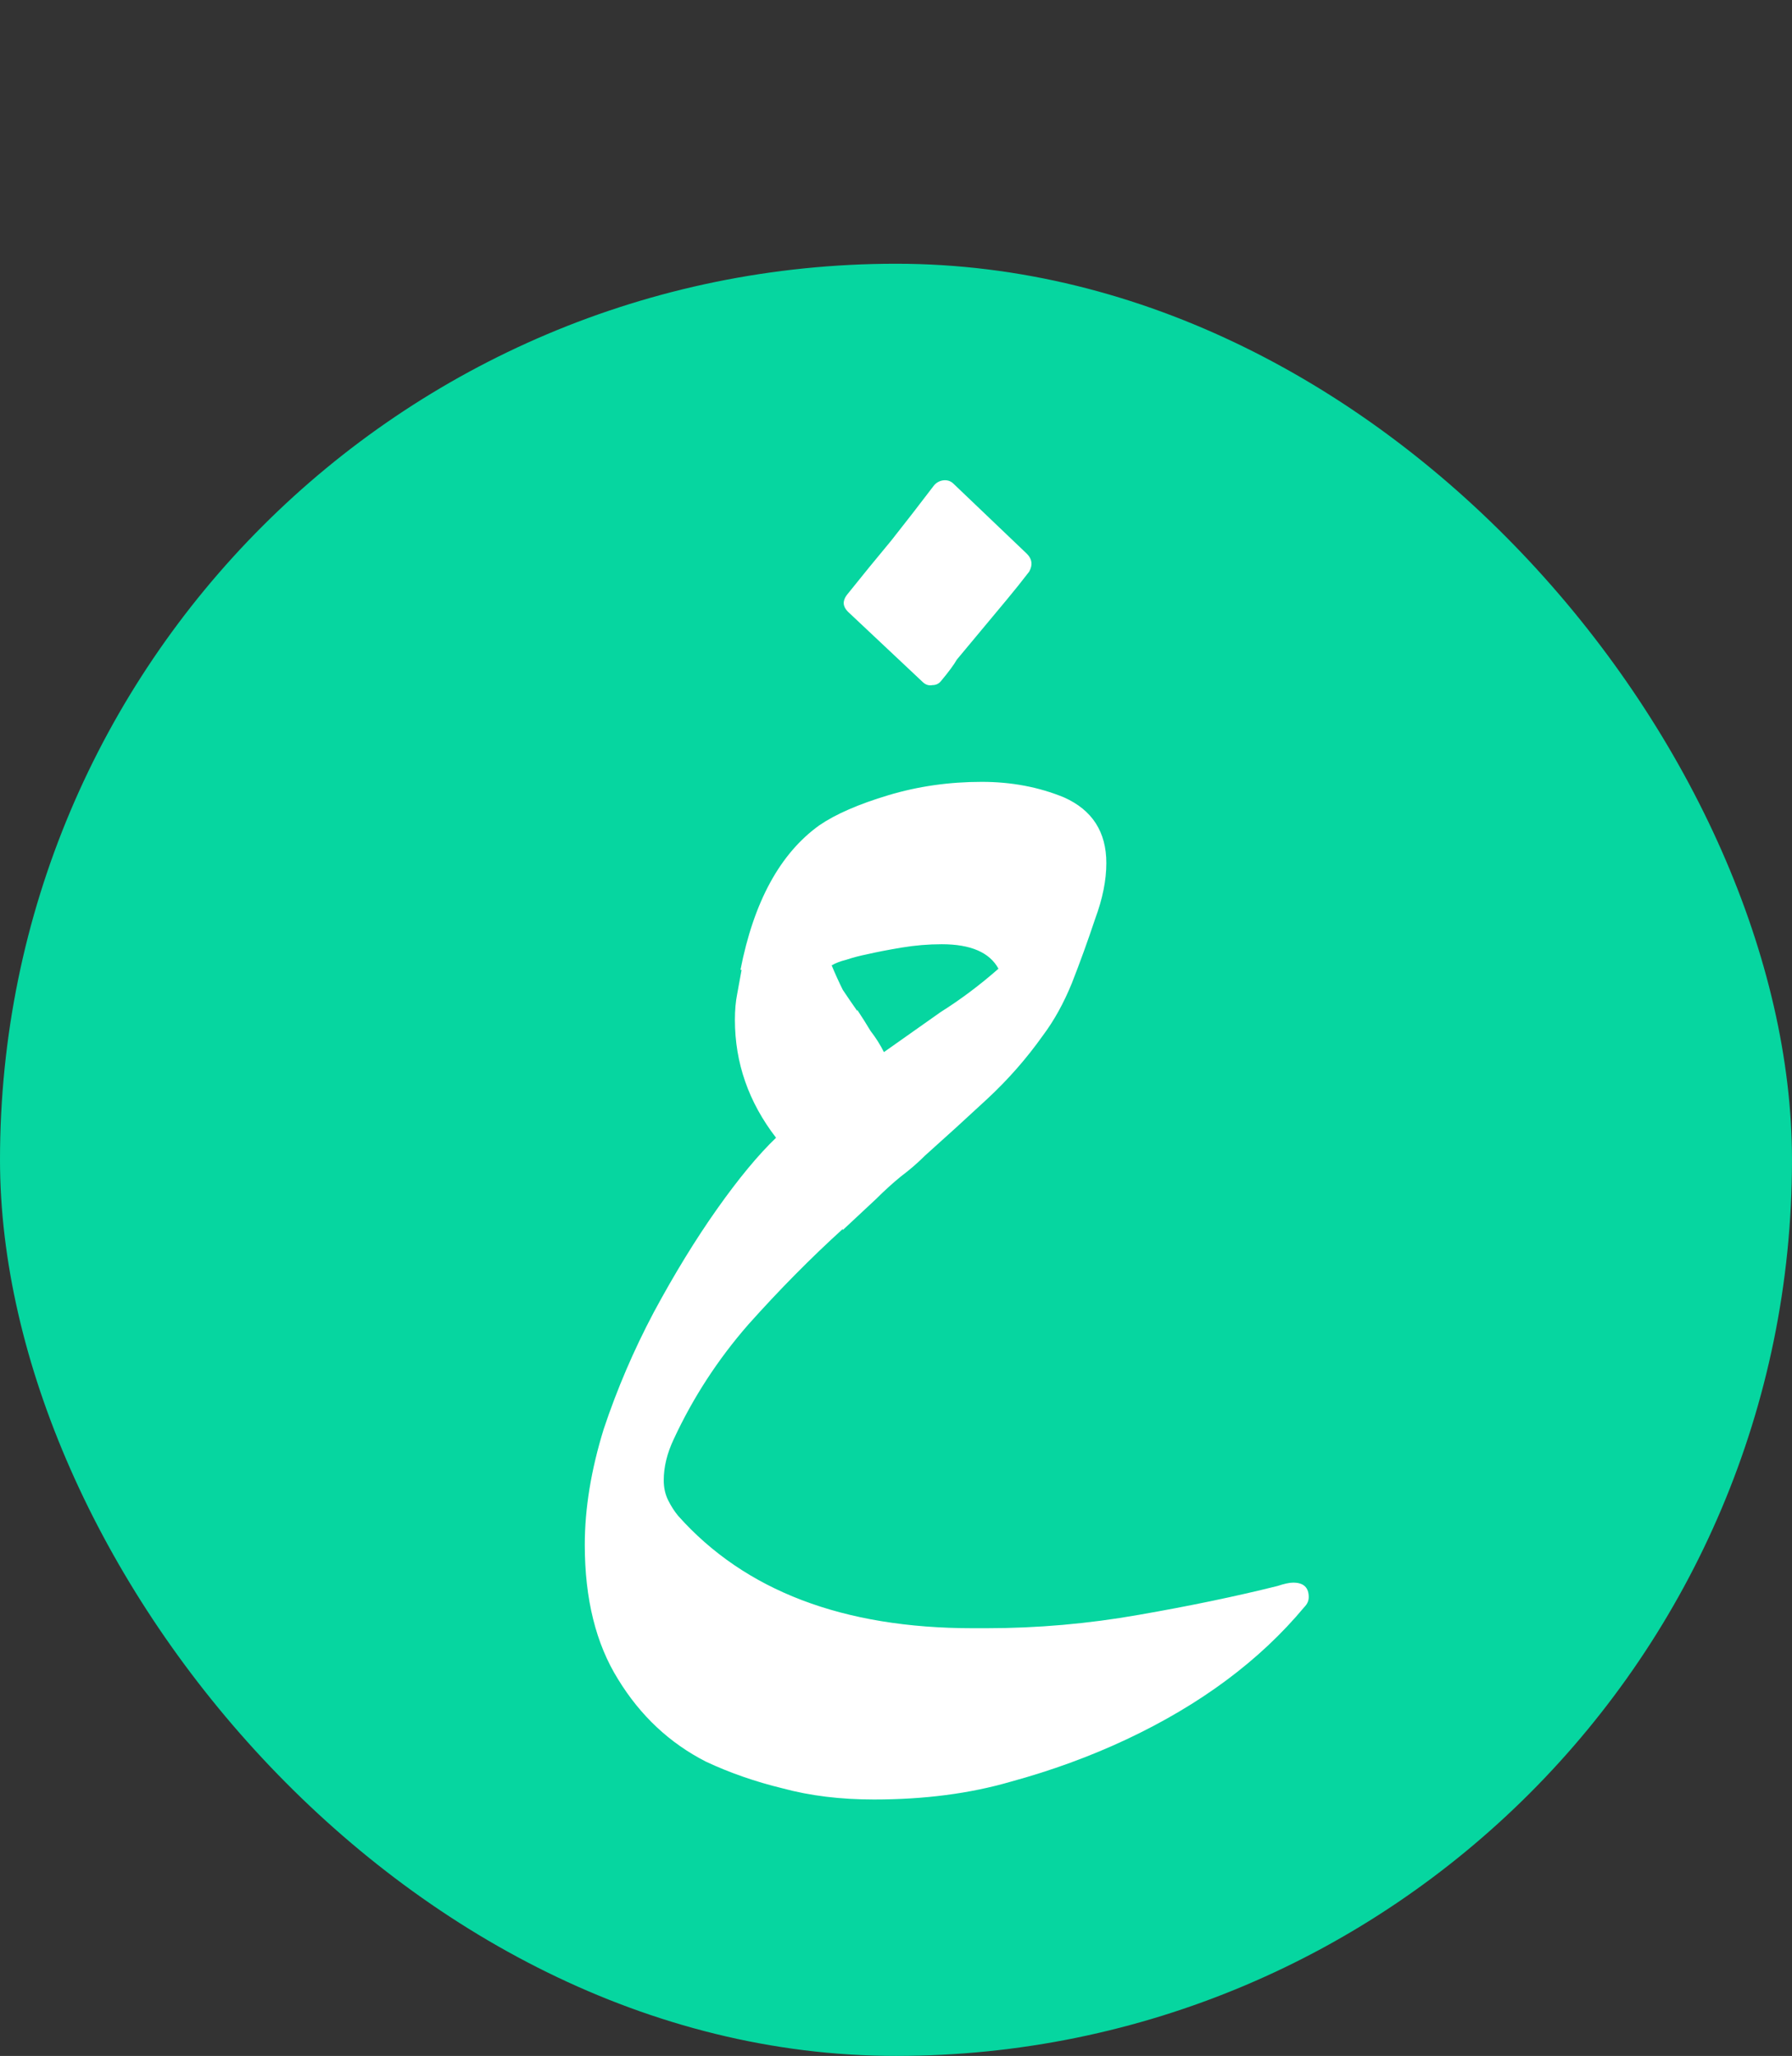 <svg xmlns="http://www.w3.org/2000/svg" version="1.1" xmlns:xlink="http://www.w3.org/1999/xlink" xmlns:svgjs="http://svgjs.dev/svgjs" width="1128" height="1294"><rect width="100%" height="100%" fill="#333333" stroke="none"/><svg width="1128" height="1294" viewBox="0 0 1128 1294" fill="none" xmlns="http://www.w3.org/2000/svg">
<rect y="166" width="1128" height="1128" rx="564" fill="#06D6A0"></rect>
<path d="M646.432 348.6C649.699 351.867 650.165 355.6 647.832 359.8C643.165 365.867 638.499 371.7 633.832 377.3C629.165 382.9 624.499 388.5 619.832 394.1C615.165 399.7 611.665 403.9 609.332 406.7C606.999 409.5 604.665 412.3 602.332 415.1C600.465 418.367 597.199 422.8 592.532 428.4C591.132 430.267 589.265 431.2 586.932 431.2C584.599 431.667 582.499 430.967 580.632 429.1L533.732 385C530.465 381.733 530.232 378.233 533.032 374.5C542.365 362.833 551.699 351.4 561.032 340.2C569.899 329 578.765 317.567 587.632 305.9C589.032 304.033 590.899 302.867 593.232 302.4C596.032 301.933 598.365 302.633 600.232 304.5L646.432 348.6ZM814 996.1C820.533 996.1 823.8 999.133 823.8 1005.2C823.8 1007.53 822.867 1009.63 821 1011.5C793 1045.1 755.667 1072.87 709 1094.8C686.133 1105.53 661.867 1114.4 636.2 1121.4C610.533 1128.87 581.833 1132.6 550.1 1132.6C529.1 1132.6 509.967 1130.27 492.7 1125.6C475.433 1121.4 459.333 1115.8 444.4 1108.8C421.533 1097.13 403.1 1079.87 389.1 1057C375.1 1034.6 368.1 1006.37 368.1 972.3C368.1 949.433 372.067 925.167 380 899.5C388.4 874.3 398.9 849.8 411.5 826C424.567 801.733 437.867 780.033 451.4 760.9C464.933 741.767 477.3 726.833 488.5 716.1C471.233 693.7 462.6 668.967 462.6 641.9C462.6 635.833 463.067 630.467 464 625.8C464.933 620.667 465.867 615.533 466.8 610.4H466.1C474.5 567.467 491.067 537.133 515.8 519.4C526.067 512.4 540.533 506.1 559.2 500.5C577.867 494.9 597.467 492.1 618 492.1C636.667 492.1 653.933 495.367 669.8 501.9C687.533 509.833 696.4 523.6 696.4 543.2C696.4 553.933 694.067 565.6 689.4 578.2C684.733 592.2 679.833 605.733 674.7 618.8C669.567 631.4 663.5 642.367 656.5 651.7C646.233 666.167 634.567 679.467 621.5 691.6C608.433 703.733 595.367 715.633 582.3 727.3C577.633 731.967 572.5 736.4 566.9 740.6C561.767 744.8 556.633 749.467 551.5 754.6L530.5 774.2V773.5C510.433 791.7 490.6 811.767 471 833.7C451.867 855.633 436.233 879.667 424.1 905.8C419.9 914.667 417.8 923.3 417.8 931.7C417.8 936.367 418.733 940.567 420.6 944.3C422.467 948.033 424.567 951.3 426.9 954.1C468.9 1001.23 530.733 1024.8 612.4 1024.8H620.8C653 1024.8 684.967 1022 716.7 1016.4C748.9 1010.8 778.067 1004.73 804.2 998.2C808.4 996.8 811.667 996.1 814 996.1ZM539.6 635.6C542.4 639.8 545.2 644.233 548 648.9C551.267 653.1 554.067 657.533 556.4 662.2L592.1 637C604.7 629.067 616.833 619.967 628.5 609.7C622.9 599.433 611 594.3 592.8 594.3C584.4 594.3 576 595 567.6 596.4C559.2 597.8 551.967 599.2 545.9 600.6C541.233 601.533 536.8 602.7 532.6 604.1C528.867 605.033 525.833 606.2 523.5 607.6C525.833 613.2 528.167 618.333 530.5 623C533.3 627.2 536.333 631.633 539.6 636.3V635.6Z" fill="white"></path>
</svg><style>@media (prefers-color-scheme: light) { :root { filter: none; } }
@media (prefers-color-scheme: dark) { :root { filter: none; } }
</style></svg>